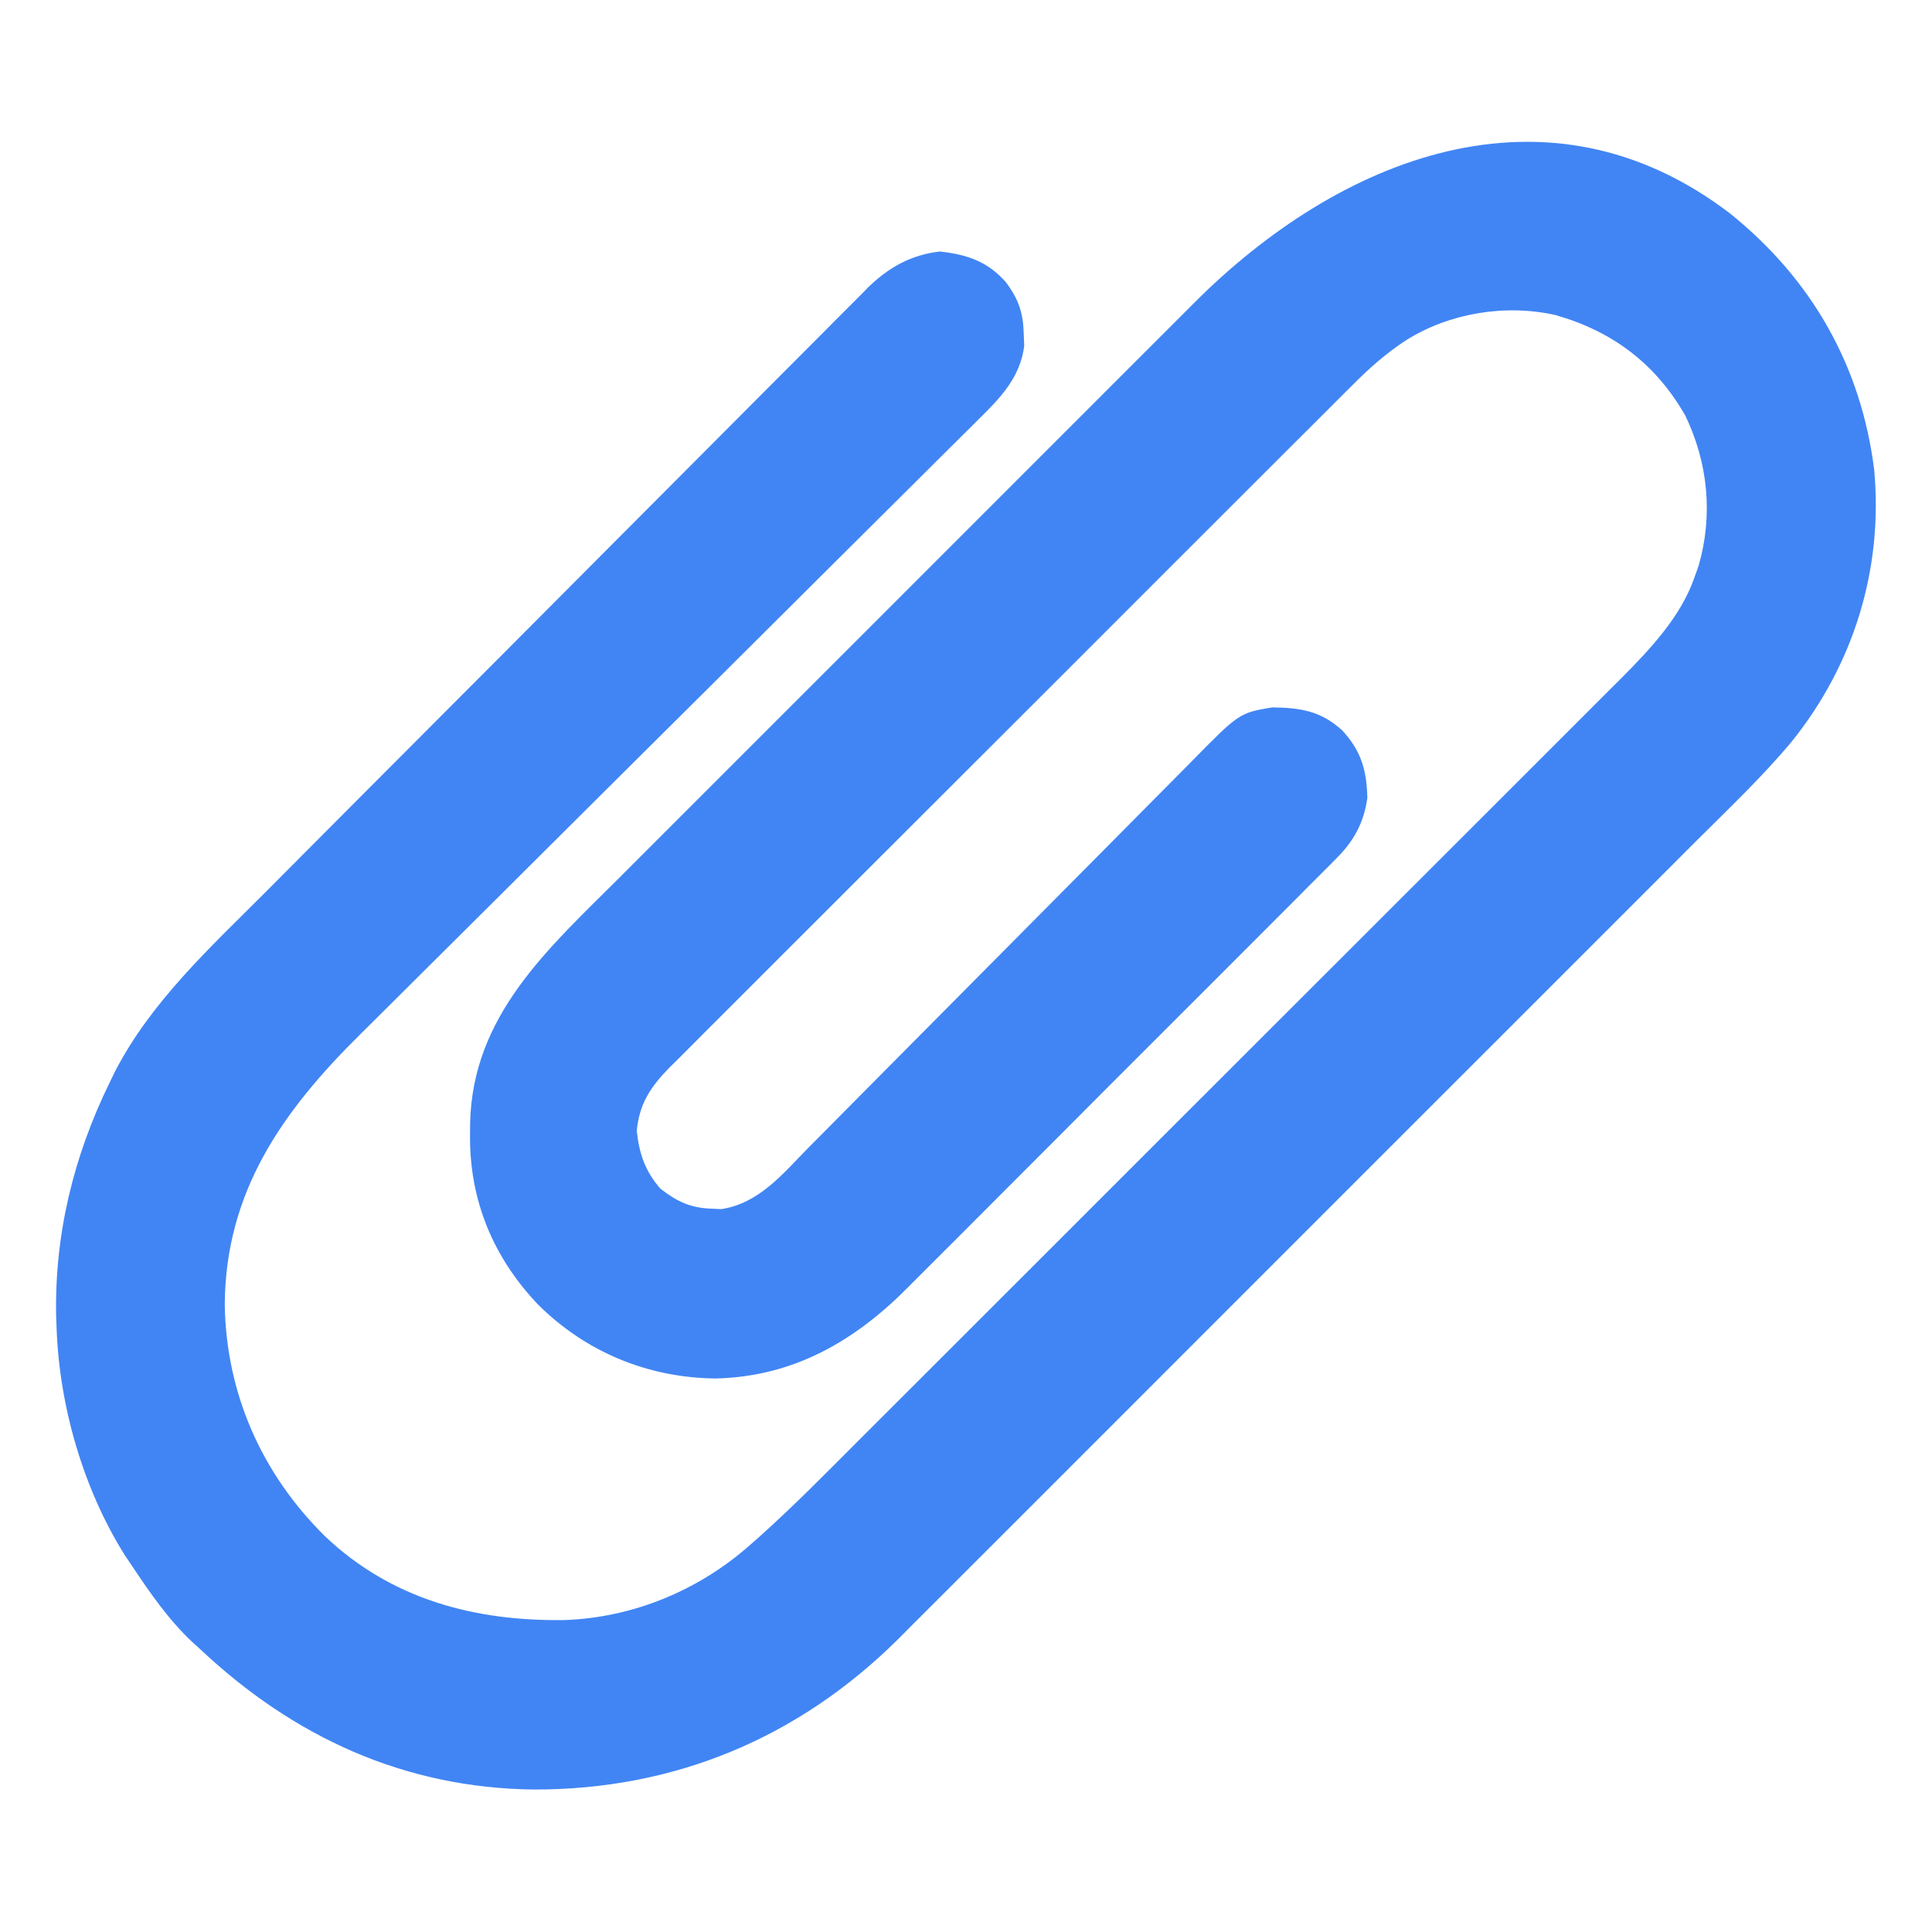 <?xml version="1.0" encoding="UTF-8"?>
<svg version="1.1" xmlns="http://www.w3.org/2000/svg" width="512" height="512">
<path d="M0 0 C21.64 17.413 34.751 40.373 38.199 67.992 C40.588 94.243 32.758 119.569 16.288 140.014 C8.511 149.322 -0.363 157.723 -8.949 166.279 C-11.878 169.201 -14.798 172.131 -17.718 175.06 C-23.425 180.78 -29.14 186.492 -34.858 192.202 C-39.509 196.845 -44.156 201.492 -48.802 206.141 C-49.465 206.805 -50.129 207.469 -50.813 208.153 C-52.161 209.502 -53.51 210.852 -54.858 212.201 C-67.473 224.825 -80.098 237.44 -92.725 250.051 C-103.539 260.852 -114.345 271.66 -125.146 282.474 C-137.716 295.061 -150.292 307.643 -162.876 320.217 C-164.219 321.56 -165.563 322.903 -166.907 324.246 C-167.568 324.907 -168.229 325.568 -168.911 326.248 C-173.549 330.884 -178.184 335.523 -182.818 340.164 C-188.471 345.826 -194.129 351.482 -199.794 357.131 C-202.68 360.008 -205.563 362.888 -208.439 365.775 C-211.08 368.425 -213.728 371.068 -216.382 373.705 C-217.777 375.096 -219.166 376.494 -220.554 377.893 C-246.998 404.096 -279.831 417.735 -317.005 417.67 C-351.328 417.275 -380.712 403.769 -405.488 380.426 C-406.164 379.815 -406.839 379.204 -407.535 378.574 C-413.869 372.62 -418.684 365.623 -423.488 358.426 C-424.119 357.491 -424.749 356.557 -425.398 355.594 C-436.4 338.076 -442.768 316.086 -443.488 295.426 C-443.528 294.451 -443.568 293.477 -443.609 292.473 C-444.067 270.628 -439.033 249.985 -429.488 230.426 C-429.005 229.431 -428.521 228.435 -428.023 227.41 C-418.388 208.727 -402.48 194.259 -387.826 179.555 C-386.038 177.757 -384.25 175.96 -382.462 174.161 C-377.126 168.796 -371.785 163.435 -366.442 158.076 C-364.931 156.56 -363.42 155.044 -361.91 153.529 C-352.505 144.093 -343.098 134.66 -333.687 125.231 C-331.515 123.056 -329.344 120.88 -327.173 118.705 C-326.633 118.164 -326.093 117.624 -325.538 117.067 C-316.783 108.295 -308.04 99.511 -299.302 90.723 C-290.311 81.68 -281.309 72.649 -272.296 63.628 C-267.244 58.571 -262.196 53.509 -257.161 48.434 C-252.43 43.664 -247.683 38.911 -242.926 34.167 C-241.185 32.426 -239.449 30.679 -237.719 28.928 C-235.352 26.533 -232.968 24.158 -230.578 21.787 C-229.901 21.093 -229.224 20.4 -228.527 19.685 C-223.079 14.343 -217.063 10.939 -209.387 10.078 C-202.225 10.887 -196.781 12.681 -191.922 18.207 C-188.467 22.852 -187.314 26.418 -187.176 32.113 C-187.138 33.107 -187.101 34.101 -187.062 35.125 C-188.128 43.387 -193.26 48.768 -199.008 54.4 C-200.149 55.542 -200.149 55.542 -201.313 56.707 C-203.855 59.245 -206.41 61.769 -208.966 64.294 C-210.795 66.115 -212.623 67.938 -214.451 69.761 C-218.383 73.682 -222.323 77.596 -226.268 81.506 C-231.983 87.17 -237.684 92.848 -243.383 98.529 C-252.645 107.763 -261.915 116.99 -271.191 126.21 C-272.023 127.037 -272.023 127.037 -272.871 127.881 C-277.368 132.351 -281.865 136.82 -286.363 141.29 C-290.287 145.19 -294.21 149.089 -298.134 152.99 C-298.686 153.539 -299.239 154.088 -299.808 154.653 C-309.044 163.835 -318.272 173.024 -327.495 182.219 C-333.173 187.879 -338.859 193.533 -344.553 199.177 C-348.926 203.511 -353.288 207.856 -357.646 212.205 C-359.427 213.978 -361.212 215.748 -363 217.515 C-383.594 237.864 -398.708 259.131 -398.926 289.113 C-398.563 312.661 -389.196 333.852 -372.488 350.426 C-354.839 367.262 -332.69 373.113 -308.816 372.758 C-290.738 372.097 -273.451 364.953 -259.89 353.013 C-259.26 352.462 -258.63 351.911 -257.981 351.343 C-248.425 342.843 -239.467 333.696 -230.434 324.648 C-227.645 321.856 -224.849 319.069 -222.054 316.282 C-216.601 310.841 -211.152 305.394 -205.706 299.946 C-201.277 295.515 -196.846 291.086 -192.414 286.658 C-191.463 285.708 -191.463 285.708 -190.493 284.739 C-189.206 283.453 -187.918 282.166 -186.63 280.88 C-174.593 268.853 -162.562 256.82 -150.533 244.785 C-139.547 233.794 -128.553 222.811 -117.555 211.833 C-106.232 200.529 -94.914 189.219 -83.603 177.904 C-77.264 171.563 -70.923 165.225 -64.576 158.892 C-59.178 153.506 -53.785 148.114 -48.398 142.715 C-45.654 139.965 -42.908 137.218 -40.156 134.478 C-37.629 131.962 -35.109 129.439 -32.595 126.911 C-31.268 125.58 -29.934 124.257 -28.6 122.934 C-21.075 115.342 -13.037 106.807 -9.488 96.551 C-9.117 95.522 -8.746 94.493 -8.363 93.434 C-4.468 80.042 -5.819 66.142 -11.844 53.605 C-19.673 39.877 -31.113 31.197 -46.37 26.895 C-59.66 23.95 -74.395 26.399 -85.819 33.566 C-91.209 37.074 -95.684 41.056 -100.194 45.617 C-100.997 46.413 -101.801 47.21 -102.629 48.031 C-105.292 50.676 -107.941 53.335 -110.59 55.994 C-112.506 57.905 -114.425 59.813 -116.344 61.722 C-120.995 66.352 -125.636 70.992 -130.273 75.637 C-134.042 79.413 -137.815 83.185 -141.591 86.954 C-142.129 87.492 -142.668 88.03 -143.223 88.584 C-144.318 89.677 -145.413 90.77 -146.508 91.863 C-156.753 102.091 -166.984 112.332 -177.212 122.576 C-186.564 131.943 -195.931 141.295 -205.304 150.64 C-214.943 160.249 -224.573 169.867 -234.192 179.496 C-235.28 180.586 -236.368 181.675 -237.456 182.764 C-237.992 183.3 -238.527 183.835 -239.079 184.388 C-242.846 188.157 -246.619 191.92 -250.394 195.681 C-254.994 200.263 -259.586 204.855 -264.166 209.457 C-266.501 211.804 -268.842 214.145 -271.191 216.478 C-273.738 219.01 -276.27 221.557 -278.799 224.108 C-279.541 224.839 -280.284 225.569 -281.049 226.322 C-285.994 231.358 -289.065 235.876 -289.738 243.113 C-289.081 249.19 -287.531 253.758 -283.488 258.426 C-279.031 261.902 -275.431 263.57 -269.801 263.738 C-268.993 263.776 -268.184 263.813 -267.352 263.852 C-257.361 262.366 -251.029 254.483 -244.324 247.652 C-243.115 246.436 -241.905 245.22 -240.695 244.005 C-238.098 241.396 -235.508 238.781 -232.923 236.161 C-228.831 232.015 -224.724 227.885 -220.615 223.756 C-211.894 214.991 -203.19 206.209 -194.488 197.426 C-185.093 187.942 -175.694 178.461 -166.276 169 C-162.194 164.898 -158.123 160.788 -154.059 156.669 C-151.526 154.106 -148.984 151.551 -146.441 148.999 C-145.266 147.817 -144.096 146.632 -142.929 145.443 C-130.098 132.379 -130.098 132.379 -121.363 130.895 C-113.838 130.976 -108.378 131.84 -102.738 137.039 C-97.715 142.485 -96.303 147.594 -96.125 154.887 C-97.102 161.714 -99.828 166.512 -104.69 171.269 C-105.214 171.801 -105.737 172.333 -106.277 172.882 C-108.02 174.647 -109.78 176.393 -111.54 178.141 C-112.8 179.409 -114.058 180.678 -115.316 181.948 C-118.726 185.385 -122.152 188.806 -125.582 192.224 C-128.452 195.087 -131.314 197.957 -134.175 200.827 C-140.935 207.607 -147.707 214.373 -154.488 221.132 C-161.46 228.082 -168.412 235.051 -175.354 242.031 C-181.331 248.04 -187.32 254.037 -193.319 260.024 C-196.894 263.593 -200.465 267.165 -204.024 270.749 C-207.379 274.125 -210.747 277.485 -214.127 280.835 C-215.357 282.059 -216.582 283.287 -217.801 284.521 C-231.923 298.803 -248.196 308.272 -268.863 308.738 C-286.756 308.55 -303.246 301.758 -315.934 289.113 C-327.835 276.593 -334.111 261.408 -333.926 244.113 C-333.918 243.111 -333.911 242.108 -333.903 241.075 C-333.272 212.515 -313.26 194.891 -294.34 176.019 C-292.523 174.199 -290.707 172.379 -288.891 170.559 C-284.498 166.157 -280.1 161.761 -275.7 157.367 C-272.12 153.792 -268.543 150.215 -264.967 146.637 C-264.456 146.125 -263.944 145.613 -263.417 145.086 C-262.377 144.046 -261.338 143.005 -260.298 141.965 C-250.582 132.244 -240.861 122.529 -231.137 112.815 C-222.814 104.501 -214.496 96.182 -206.182 87.858 C-196.497 78.163 -186.809 68.471 -177.116 58.784 C-176.08 57.749 -175.045 56.714 -174.009 55.679 C-173.5 55.17 -172.991 54.661 -172.466 54.137 C-168.896 50.569 -165.328 46.998 -161.762 43.426 C-156.953 38.612 -152.139 33.802 -147.322 28.997 C-145.561 27.238 -143.801 25.478 -142.043 23.715 C-103.71 -14.706 -48.612 -37.159 0 0 Z " fill="#4185F4" transform="translate(458.488,56.574)"/>
</svg>
